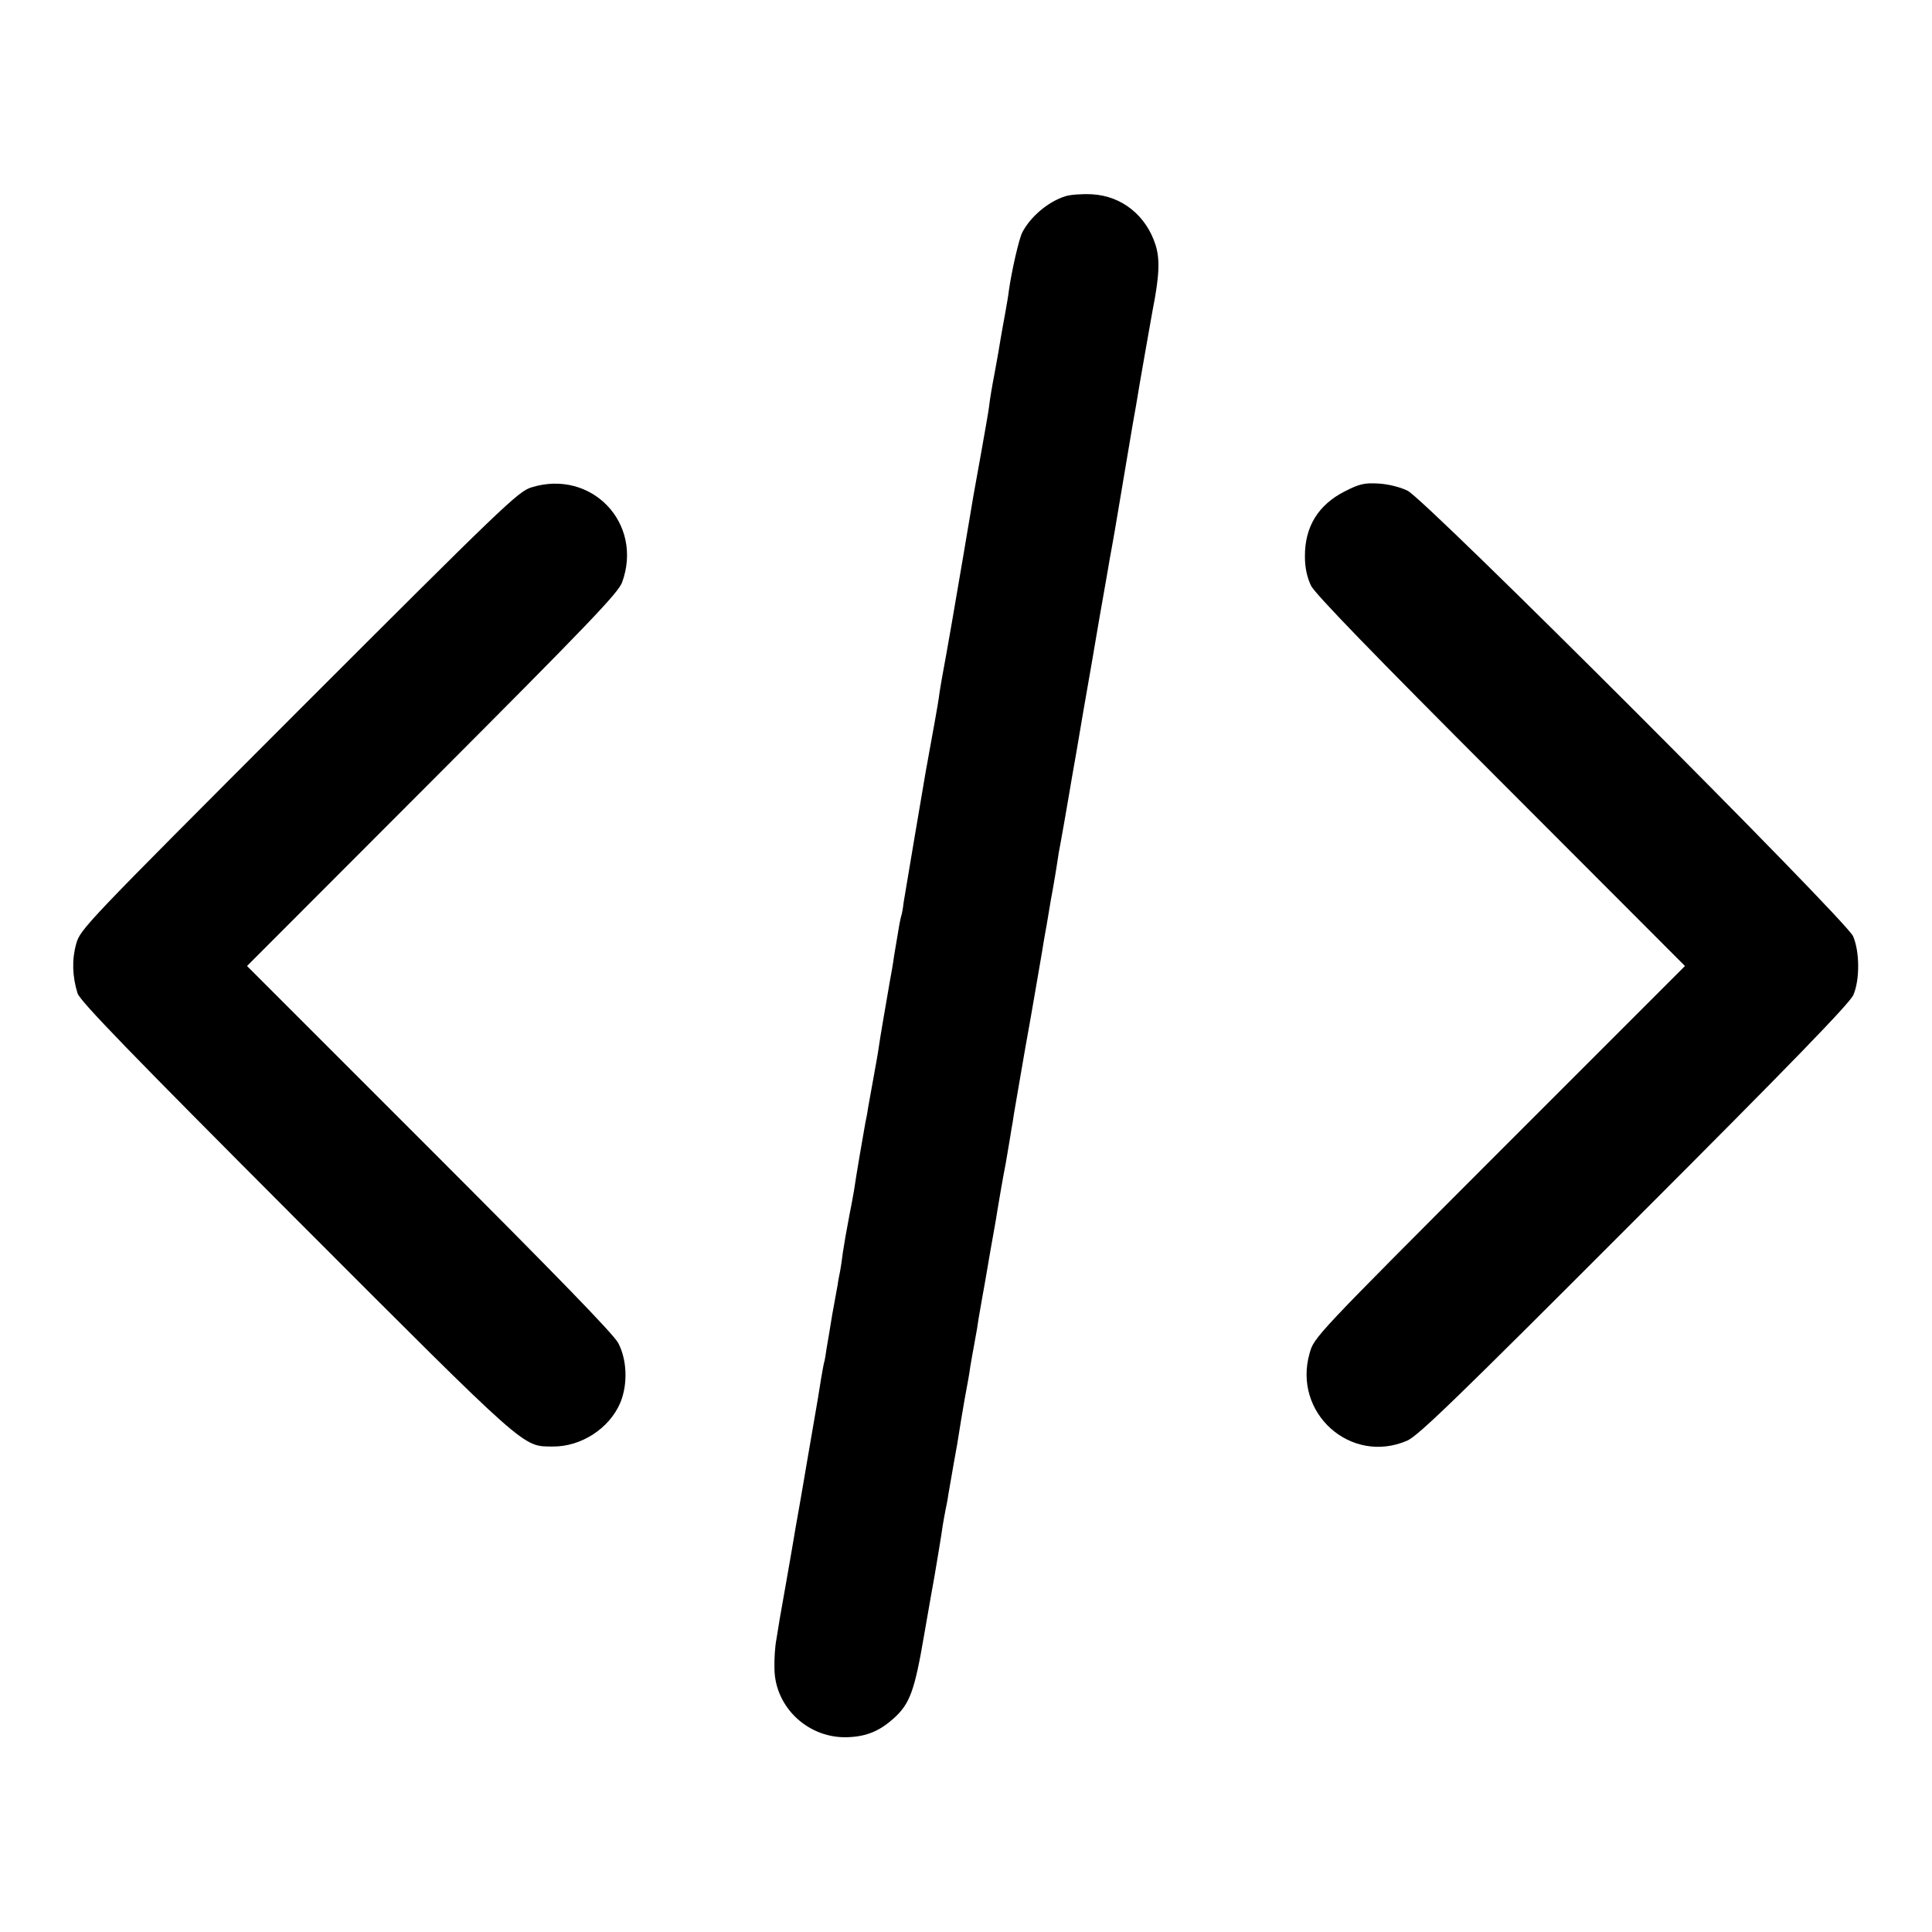 <?xml version="1.0" standalone="no"?>
<!DOCTYPE svg PUBLIC "-//W3C//DTD SVG 20010904//EN"
 "http://www.w3.org/TR/2001/REC-SVG-20010904/DTD/svg10.dtd">
<svg version="1.0" xmlns="http://www.w3.org/2000/svg"
 width="700pt" height="700pt" viewBox="0 0 700 700"
 preserveAspectRatio="xMidYMid meet">
<g transform="translate(0,700) scale(0.1,-0.1)"
fill="#000000" stroke="none">
<path d="M3860 6289 c-61 -19 -126 -73 -156 -131 -12 -23 -39 -141 -49 -213
-1 -11 -7 -47 -13 -80 -6 -33 -14 -76 -17 -95 -3 -19 -12 -73 -21 -120 -9 -46
-18 -100 -20 -120 -2 -19 -16 -96 -29 -170 -28 -154 -25 -136 -65 -375 -27
-160 -59 -345 -75 -430 -3 -16 -8 -46 -11 -65 -2 -19 -11 -71 -19 -115 -8 -44
-17 -93 -20 -110 -3 -16 -7 -41 -10 -55 -11 -63 -76 -449 -81 -480 -2 -19 -6
-42 -9 -50 -4 -15 -6 -25 -25 -140 -5 -36 -12 -76 -15 -90 -18 -104 -38 -220
-41 -244 -2 -16 -11 -66 -19 -110 -8 -45 -17 -94 -20 -111 -2 -16 -7 -41 -10
-55 -7 -39 -33 -189 -41 -245 -3 -16 -9 -52 -15 -80 -16 -85 -17 -92 -25 -142
-3 -26 -8 -57 -10 -68 -2 -11 -7 -33 -9 -50 -3 -16 -12 -66 -20 -110 -7 -44
-16 -98 -20 -120 -3 -22 -7 -47 -10 -55 -2 -8 -6 -33 -10 -55 -3 -22 -17 -105
-31 -185 -14 -80 -27 -158 -30 -175 -3 -16 -11 -66 -19 -110 -8 -44 -17 -96
-20 -115 -3 -19 -15 -87 -26 -150 -25 -140 -27 -153 -36 -210 -5 -25 -8 -72
-7 -105 1 -142 125 -257 270 -249 65 3 112 23 162 68 59 53 76 100 111 306 18
102 34 196 37 210 8 46 26 155 30 185 3 17 7 41 10 55 3 14 8 39 10 55 3 17
12 68 20 115 9 47 17 96 19 110 2 14 11 68 20 120 10 52 19 104 20 115 2 11 8
49 15 85 7 36 14 79 16 95 3 17 9 53 14 80 5 28 12 66 15 85 6 38 23 132 29
166 2 12 7 39 10 60 6 36 20 119 30 169 2 11 7 40 11 65 4 25 9 52 10 61 2 9
6 34 9 55 8 46 45 263 51 294 6 31 43 248 51 294 3 21 8 48 10 60 2 11 9 48
14 81 5 33 12 69 14 80 3 18 11 61 22 135 3 14 11 61 19 105 8 44 16 94 19
110 3 17 14 84 26 150 11 66 36 212 56 325 19 113 39 228 44 255 5 28 11 64
14 80 3 17 9 55 15 85 15 83 17 100 51 300 17 102 33 196 36 210 11 70 57 328
60 345 25 126 27 186 11 237 -34 107 -122 178 -230 184 -34 2 -78 -1 -97 -7z"/>
<path d="M1925 5234 c-47 -14 -105 -70 -842 -807 -776 -777 -792 -793 -807
-847 -16 -57 -14 -118 5 -179 9 -28 192 -217 792 -818 846 -847 819 -823 930
-824 103 -1 206 66 245 160 27 66 24 154 -8 215 -18 33 -218 239 -685 706
l-660 660 671 672 c567 568 674 680 688 718 78 214 -111 412 -329 344z"/>
<path d="M4873 5220 c-97 -49 -146 -129 -145 -237 0 -41 8 -75 22 -105 15 -30
227 -249 688 -710 l667 -668 -672 -672 c-668 -669 -672 -673 -688 -731 -62
-216 148 -405 353 -317 40 17 182 155 824 798 567 567 781 788 793 817 24 55
23 158 -1 213 -27 60 -1548 1582 -1614 1614 -26 13 -70 24 -105 26 -51 3 -69
-1 -122 -28z"/>
</g>
</svg>
